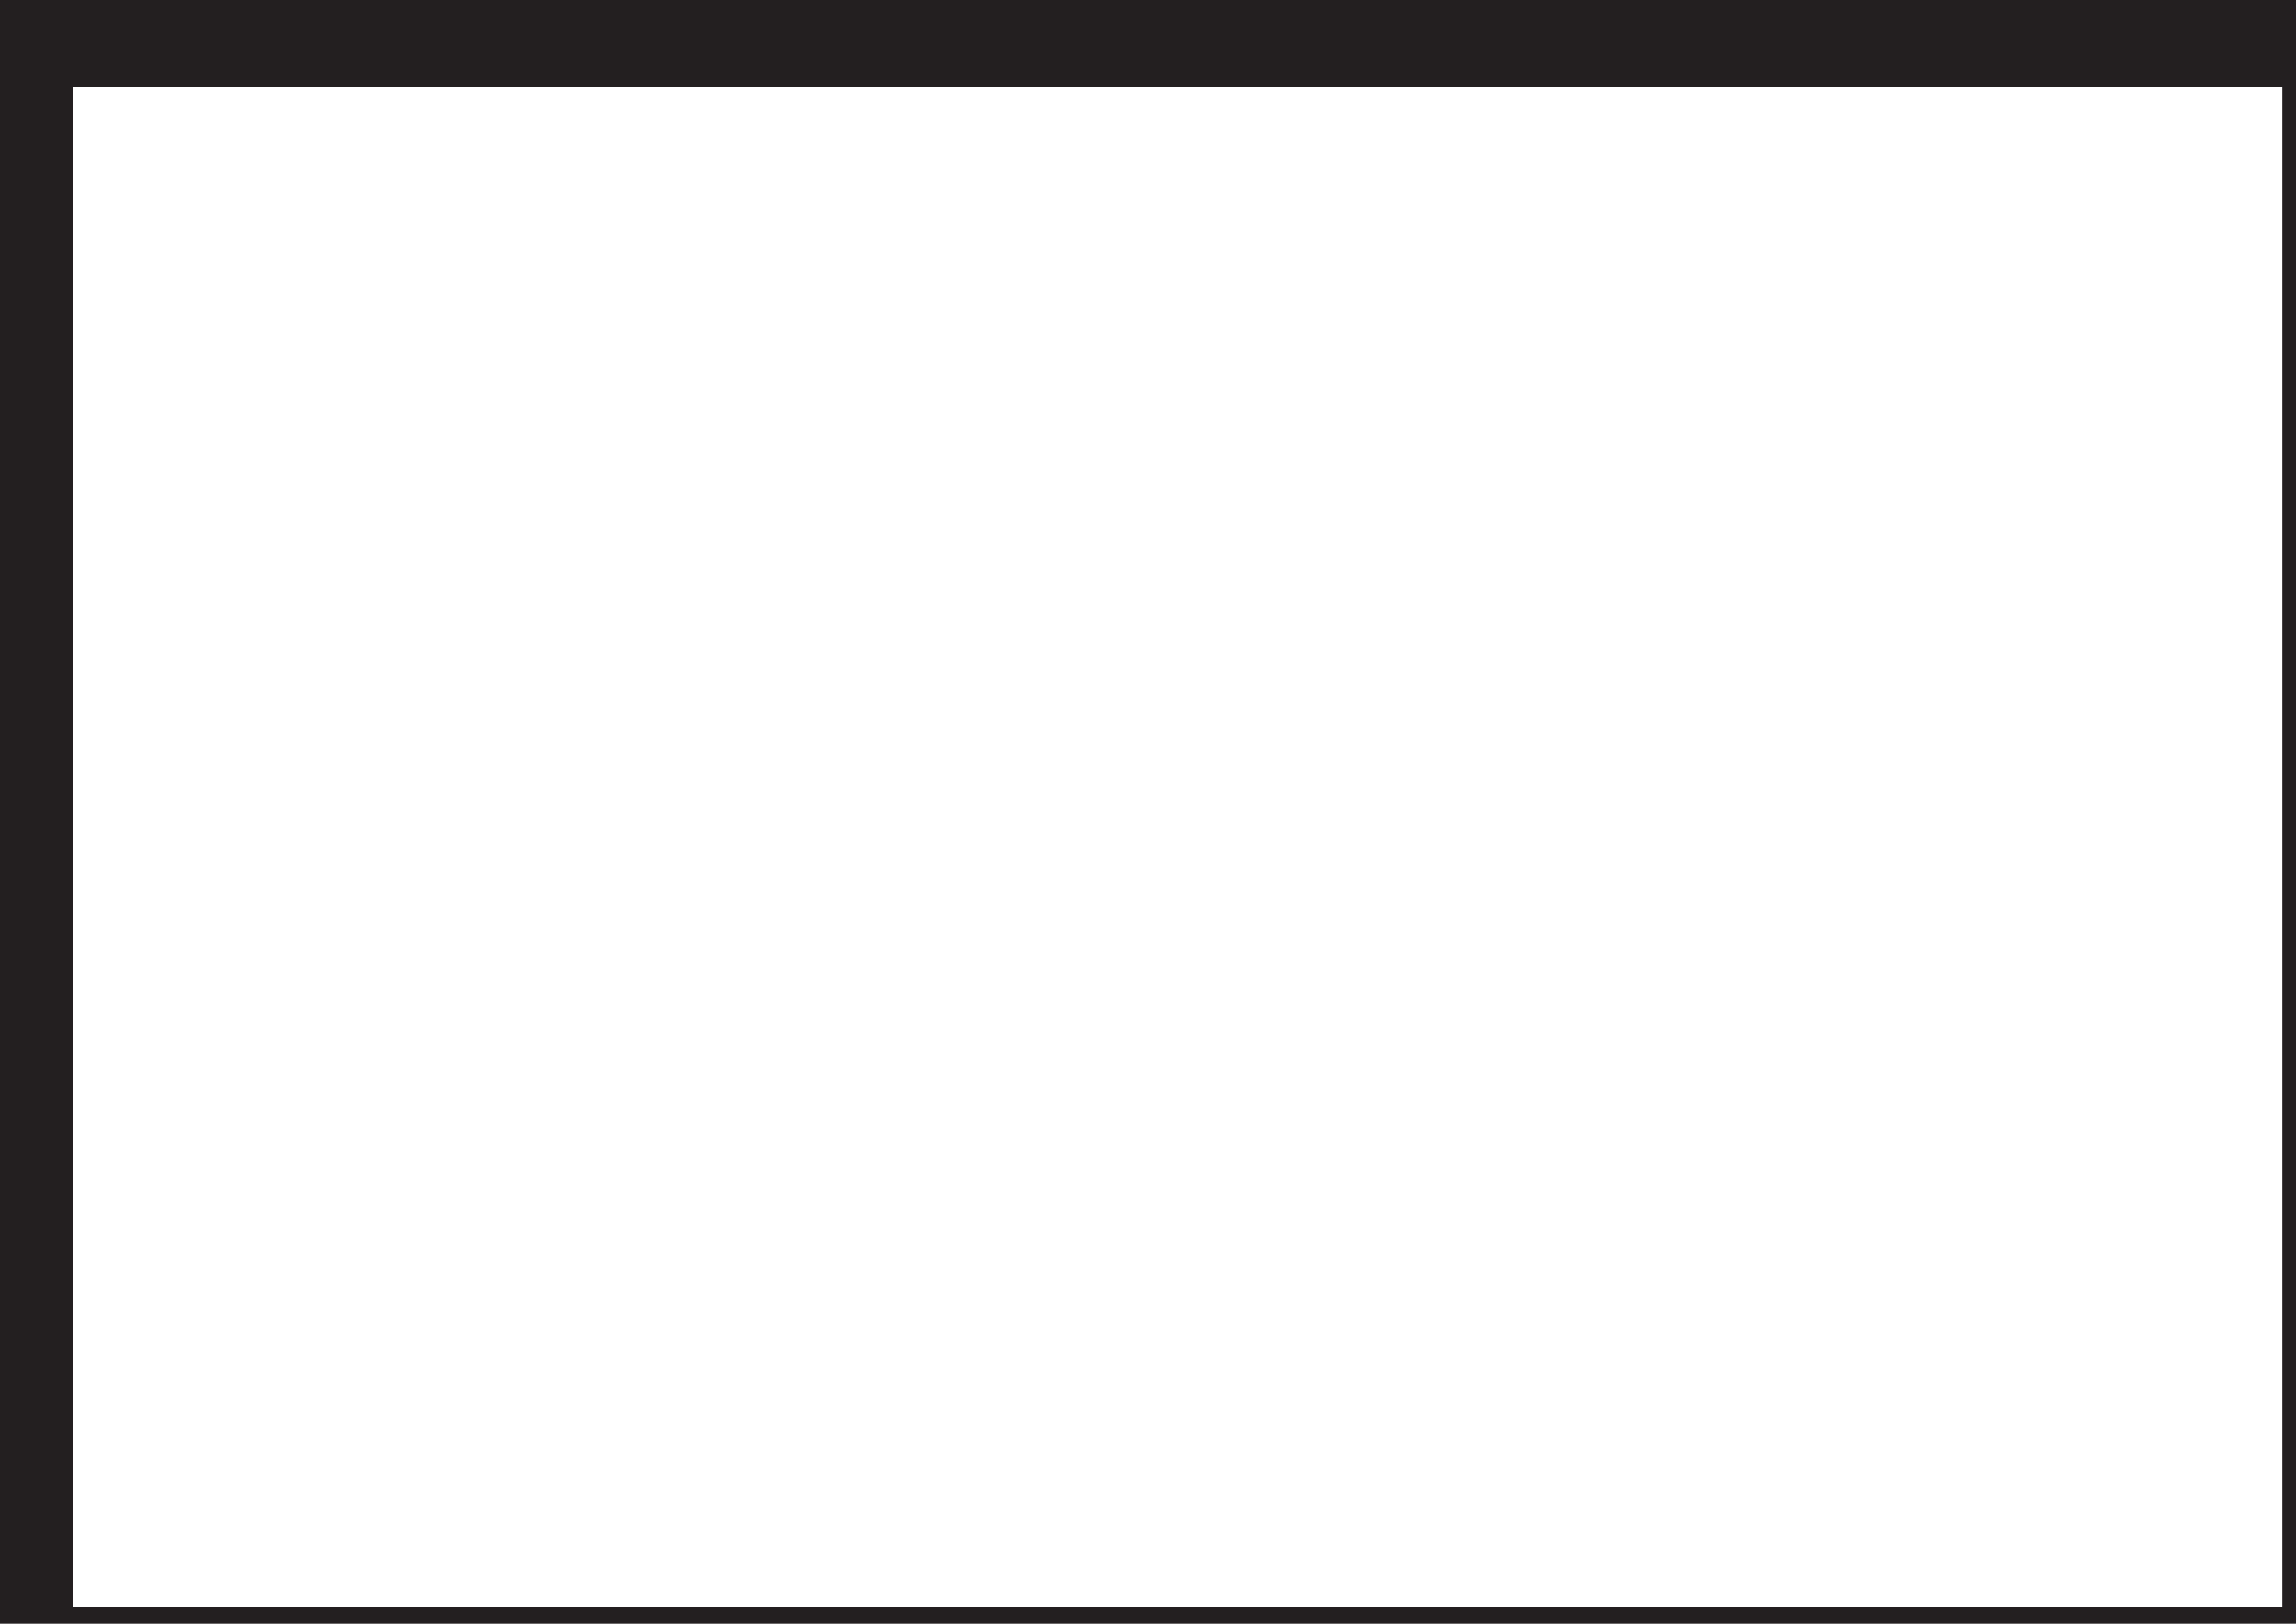<svg id="Layer_1" data-name="Layer 1" xmlns="http://www.w3.org/2000/svg" viewBox="0 0 841.89 595.28"><defs><style>.cls-1{fill:#231f20;}</style></defs><title>borders</title><path class="cls-1" d="M841.89,595.28H0V0H841.89ZM836.89,32H26.71V589.28H836.89Z"/></svg>